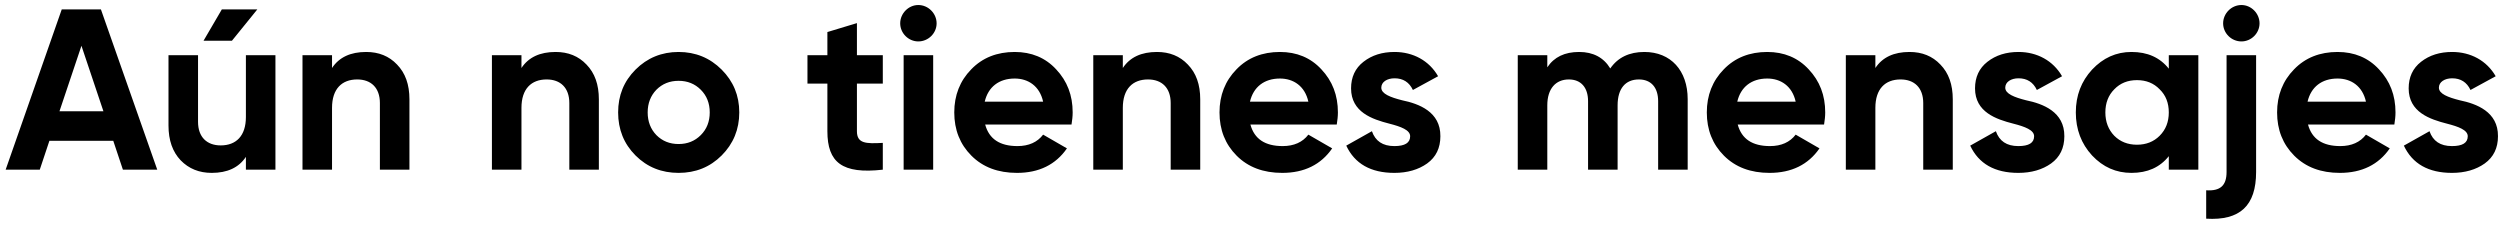 <svg width="262" height="24" viewBox="0 0 262 24" fill="none" xmlns="http://www.w3.org/2000/svg">
<path d="M16.48 17.782H12.88L11.871 14.758H5.176L4.168 17.782H0.592L6.472 0.982H10.575L16.48 17.782ZM8.536 4.798L6.232 11.662H10.839L8.536 4.798ZM23.25 0.982H26.97L24.306 4.27H21.33L23.25 0.982ZM25.77 12.262V5.782H28.866V17.782H25.77V16.438C25.026 17.566 23.826 18.118 22.194 18.118C20.874 18.118 19.794 17.686 18.93 16.798C18.09 15.91 17.658 14.71 17.658 13.15V5.782H20.754V12.766C20.754 14.374 21.69 15.238 23.13 15.238C24.738 15.238 25.77 14.254 25.77 12.262ZM38.373 5.446C39.693 5.446 40.773 5.878 41.613 6.766C42.477 7.654 42.909 8.854 42.909 10.414V17.782H39.813V10.798C39.813 9.19 38.877 8.326 37.437 8.326C35.829 8.326 34.797 9.31 34.797 11.302V17.782H31.701V5.782H34.797V7.126C35.541 5.998 36.741 5.446 38.373 5.446ZM58.225 5.446C59.545 5.446 60.625 5.878 61.465 6.766C62.329 7.654 62.761 8.854 62.761 10.414V17.782H59.665V10.798C59.665 9.19 58.729 8.326 57.289 8.326C55.681 8.326 54.649 9.31 54.649 11.302V17.782H51.553V5.782H54.649V7.126C55.393 5.998 56.593 5.446 58.225 5.446ZM75.628 16.294C74.404 17.518 72.892 18.118 71.116 18.118C69.34 18.118 67.828 17.518 66.604 16.294C65.38 15.07 64.78 13.558 64.78 11.782C64.78 10.006 65.38 8.518 66.604 7.294C67.828 6.07 69.34 5.446 71.116 5.446C72.892 5.446 74.404 6.07 75.628 7.294C76.852 8.518 77.476 10.006 77.476 11.782C77.476 13.558 76.852 15.07 75.628 16.294ZM68.788 14.158C69.412 14.782 70.18 15.094 71.116 15.094C72.052 15.094 72.82 14.782 73.444 14.158C74.068 13.534 74.38 12.742 74.38 11.782C74.38 10.822 74.068 10.03 73.444 9.406C72.82 8.782 72.052 8.47 71.116 8.47C70.18 8.47 69.412 8.782 68.788 9.406C68.188 10.03 67.876 10.822 67.876 11.782C67.876 12.742 68.188 13.534 68.788 14.158ZM92.518 5.782V8.758H89.806V13.75C89.806 15.046 90.742 15.07 92.518 14.974V17.782C88.27 18.262 86.71 17.038 86.71 13.75V8.758H84.622V5.782H86.71V3.358L89.806 2.422V5.782H92.518ZM96.237 4.342C95.205 4.342 94.341 3.478 94.341 2.446C94.341 1.414 95.205 0.526 96.237 0.526C97.293 0.526 98.157 1.414 98.157 2.446C98.157 3.478 97.293 4.342 96.237 4.342ZM97.797 17.782H94.701V5.782H97.797V17.782ZM112.295 13.054H103.247C103.655 14.566 104.783 15.31 106.631 15.31C107.807 15.31 108.719 14.902 109.319 14.11L111.815 15.55C110.639 17.254 108.887 18.118 106.583 18.118C104.591 18.118 103.007 17.518 101.807 16.318C100.607 15.118 100.007 13.606 100.007 11.782C100.007 9.982 100.607 8.47 101.783 7.27C102.959 6.046 104.495 5.446 106.343 5.446C108.095 5.446 109.559 6.046 110.687 7.27C111.839 8.494 112.415 9.982 112.415 11.782C112.415 12.19 112.367 12.598 112.295 13.054ZM103.199 10.654H109.319C108.959 9.022 107.759 8.23 106.343 8.23C104.687 8.23 103.559 9.118 103.199 10.654ZM121.248 5.446C122.568 5.446 123.648 5.878 124.488 6.766C125.352 7.654 125.784 8.854 125.784 10.414V17.782H122.688V10.798C122.688 9.19 121.752 8.326 120.312 8.326C118.704 8.326 117.672 9.31 117.672 11.302V17.782H114.576V5.782H117.672V7.126C118.416 5.998 119.616 5.446 121.248 5.446ZM140.092 13.054H131.044C131.452 14.566 132.58 15.31 134.428 15.31C135.604 15.31 136.516 14.902 137.116 14.11L139.612 15.55C138.436 17.254 136.684 18.118 134.38 18.118C132.388 18.118 130.804 17.518 129.604 16.318C128.404 15.118 127.804 13.606 127.804 11.782C127.804 9.982 128.404 8.47 129.58 7.27C130.756 6.046 132.292 5.446 134.14 5.446C135.892 5.446 137.356 6.046 138.484 7.27C139.636 8.494 140.212 9.982 140.212 11.782C140.212 12.19 140.164 12.598 140.092 13.054ZM130.996 10.654H137.116C136.756 9.022 135.556 8.23 134.14 8.23C132.484 8.23 131.356 9.118 130.996 10.654ZM144.76 9.19C144.76 9.838 145.72 10.198 146.944 10.51C148.696 10.87 150.976 11.71 150.952 14.278C150.952 15.502 150.496 16.462 149.56 17.134C148.648 17.782 147.496 18.118 146.128 18.118C143.656 18.118 141.976 17.158 141.088 15.262L143.776 13.75C144.136 14.782 144.904 15.31 146.128 15.31C147.232 15.31 147.784 14.974 147.784 14.278C147.784 13.63 146.824 13.27 145.6 12.958C143.824 12.502 141.592 11.758 141.592 9.262C141.592 8.086 142.024 7.15 142.888 6.478C143.776 5.782 144.856 5.446 146.152 5.446C148.096 5.446 149.776 6.358 150.712 7.99L148.072 9.43C147.688 8.614 147.04 8.206 146.152 8.206C145.36 8.206 144.76 8.59 144.76 9.19ZM172.333 5.446C175.093 5.446 176.869 7.39 176.869 10.39V17.782H173.773V10.606C173.773 9.166 173.029 8.326 171.757 8.326C170.341 8.326 169.525 9.286 169.525 11.038V17.782H166.429V10.606C166.429 9.166 165.685 8.326 164.413 8.326C163.045 8.326 162.157 9.286 162.157 11.038V17.782H159.061V5.782H162.157V7.054C162.877 5.974 163.981 5.446 165.493 5.446C166.957 5.446 168.061 6.022 168.757 7.174C169.549 6.022 170.749 5.446 172.333 5.446ZM191.162 13.054H182.114C182.522 14.566 183.65 15.31 185.498 15.31C186.674 15.31 187.586 14.902 188.186 14.11L190.682 15.55C189.506 17.254 187.754 18.118 185.45 18.118C183.458 18.118 181.874 17.518 180.674 16.318C179.474 15.118 178.874 13.606 178.874 11.782C178.874 9.982 179.474 8.47 180.65 7.27C181.826 6.046 183.362 5.446 185.21 5.446C186.962 5.446 188.426 6.046 189.554 7.27C190.706 8.494 191.282 9.982 191.282 11.782C191.282 12.19 191.234 12.598 191.162 13.054ZM182.066 10.654H188.186C187.826 9.022 186.626 8.23 185.21 8.23C183.554 8.23 182.426 9.118 182.066 10.654ZM200.115 5.446C201.435 5.446 202.515 5.878 203.355 6.766C204.219 7.654 204.651 8.854 204.651 10.414V17.782H201.555V10.798C201.555 9.19 200.619 8.326 199.179 8.326C197.571 8.326 196.539 9.31 196.539 11.302V17.782H193.443V5.782H196.539V7.126C197.283 5.998 198.483 5.446 200.115 5.446ZM210.151 9.19C210.151 9.838 211.111 10.198 212.335 10.51C214.087 10.87 216.367 11.71 216.343 14.278C216.343 15.502 215.887 16.462 214.951 17.134C214.039 17.782 212.887 18.118 211.519 18.118C209.047 18.118 207.367 17.158 206.479 15.262L209.167 13.75C209.527 14.782 210.295 15.31 211.519 15.31C212.623 15.31 213.175 14.974 213.175 14.278C213.175 13.63 212.215 13.27 210.991 12.958C209.215 12.502 206.983 11.758 206.983 9.262C206.983 8.086 207.415 7.15 208.279 6.478C209.167 5.782 210.247 5.446 211.543 5.446C213.487 5.446 215.167 6.358 216.103 7.99L213.463 9.43C213.079 8.614 212.431 8.206 211.543 8.206C210.751 8.206 210.151 8.59 210.151 9.19ZM227.29 7.198V5.782H230.386V17.782H227.29V16.366C226.354 17.542 225.058 18.118 223.378 18.118C221.77 18.118 220.402 17.518 219.25 16.294C218.122 15.07 217.546 13.558 217.546 11.782C217.546 10.006 218.122 8.518 219.25 7.294C220.402 6.07 221.77 5.446 223.378 5.446C225.058 5.446 226.354 6.022 227.29 7.198ZM221.578 14.23C222.202 14.854 222.994 15.166 223.954 15.166C224.914 15.166 225.706 14.854 226.33 14.23C226.978 13.582 227.29 12.766 227.29 11.782C227.29 10.798 226.978 9.982 226.33 9.358C225.706 8.71 224.914 8.398 223.954 8.398C222.994 8.398 222.202 8.71 221.578 9.358C220.954 9.982 220.642 10.798 220.642 11.782C220.642 12.766 220.954 13.582 221.578 14.23ZM234.904 4.342C233.848 4.342 232.984 3.478 232.984 2.446C232.984 1.414 233.848 0.526 234.904 0.526C235.936 0.526 236.8 1.414 236.8 2.446C236.8 3.478 235.936 4.342 234.904 4.342ZM233.344 18.022V5.782H236.44V18.022C236.44 21.55 234.76 23.134 231.208 22.918V19.942C232.672 20.038 233.344 19.462 233.344 18.022ZM250.928 13.054H241.88C242.288 14.566 243.416 15.31 245.264 15.31C246.44 15.31 247.352 14.902 247.952 14.11L250.448 15.55C249.272 17.254 247.52 18.118 245.216 18.118C243.224 18.118 241.64 17.518 240.44 16.318C239.24 15.118 238.64 13.606 238.64 11.782C238.64 9.982 239.24 8.47 240.416 7.27C241.592 6.046 243.128 5.446 244.976 5.446C246.728 5.446 248.192 6.046 249.32 7.27C250.472 8.494 251.048 9.982 251.048 11.782C251.048 12.19 251 12.598 250.928 13.054ZM241.832 10.654H247.952C247.592 9.022 246.392 8.23 244.976 8.23C243.32 8.23 242.192 9.118 241.832 10.654ZM255.596 9.19C255.596 9.838 256.556 10.198 257.78 10.51C259.532 10.87 261.812 11.71 261.788 14.278C261.788 15.502 261.332 16.462 260.396 17.134C259.484 17.782 258.332 18.118 256.964 18.118C254.492 18.118 252.812 17.158 251.924 15.262L254.612 13.75C254.972 14.782 255.74 15.31 256.964 15.31C258.068 15.31 258.62 14.974 258.62 14.278C258.62 13.63 257.66 13.27 256.436 12.958C254.66 12.502 252.428 11.758 252.428 9.262C252.428 8.086 252.86 7.15 253.724 6.478C254.612 5.782 255.692 5.446 256.988 5.446C258.932 5.446 260.612 6.358 261.548 7.99L258.908 9.43C258.524 8.614 257.876 8.206 256.988 8.206C256.196 8.206 255.596 8.59 255.596 9.19Z" fill="black"/>
</svg>
